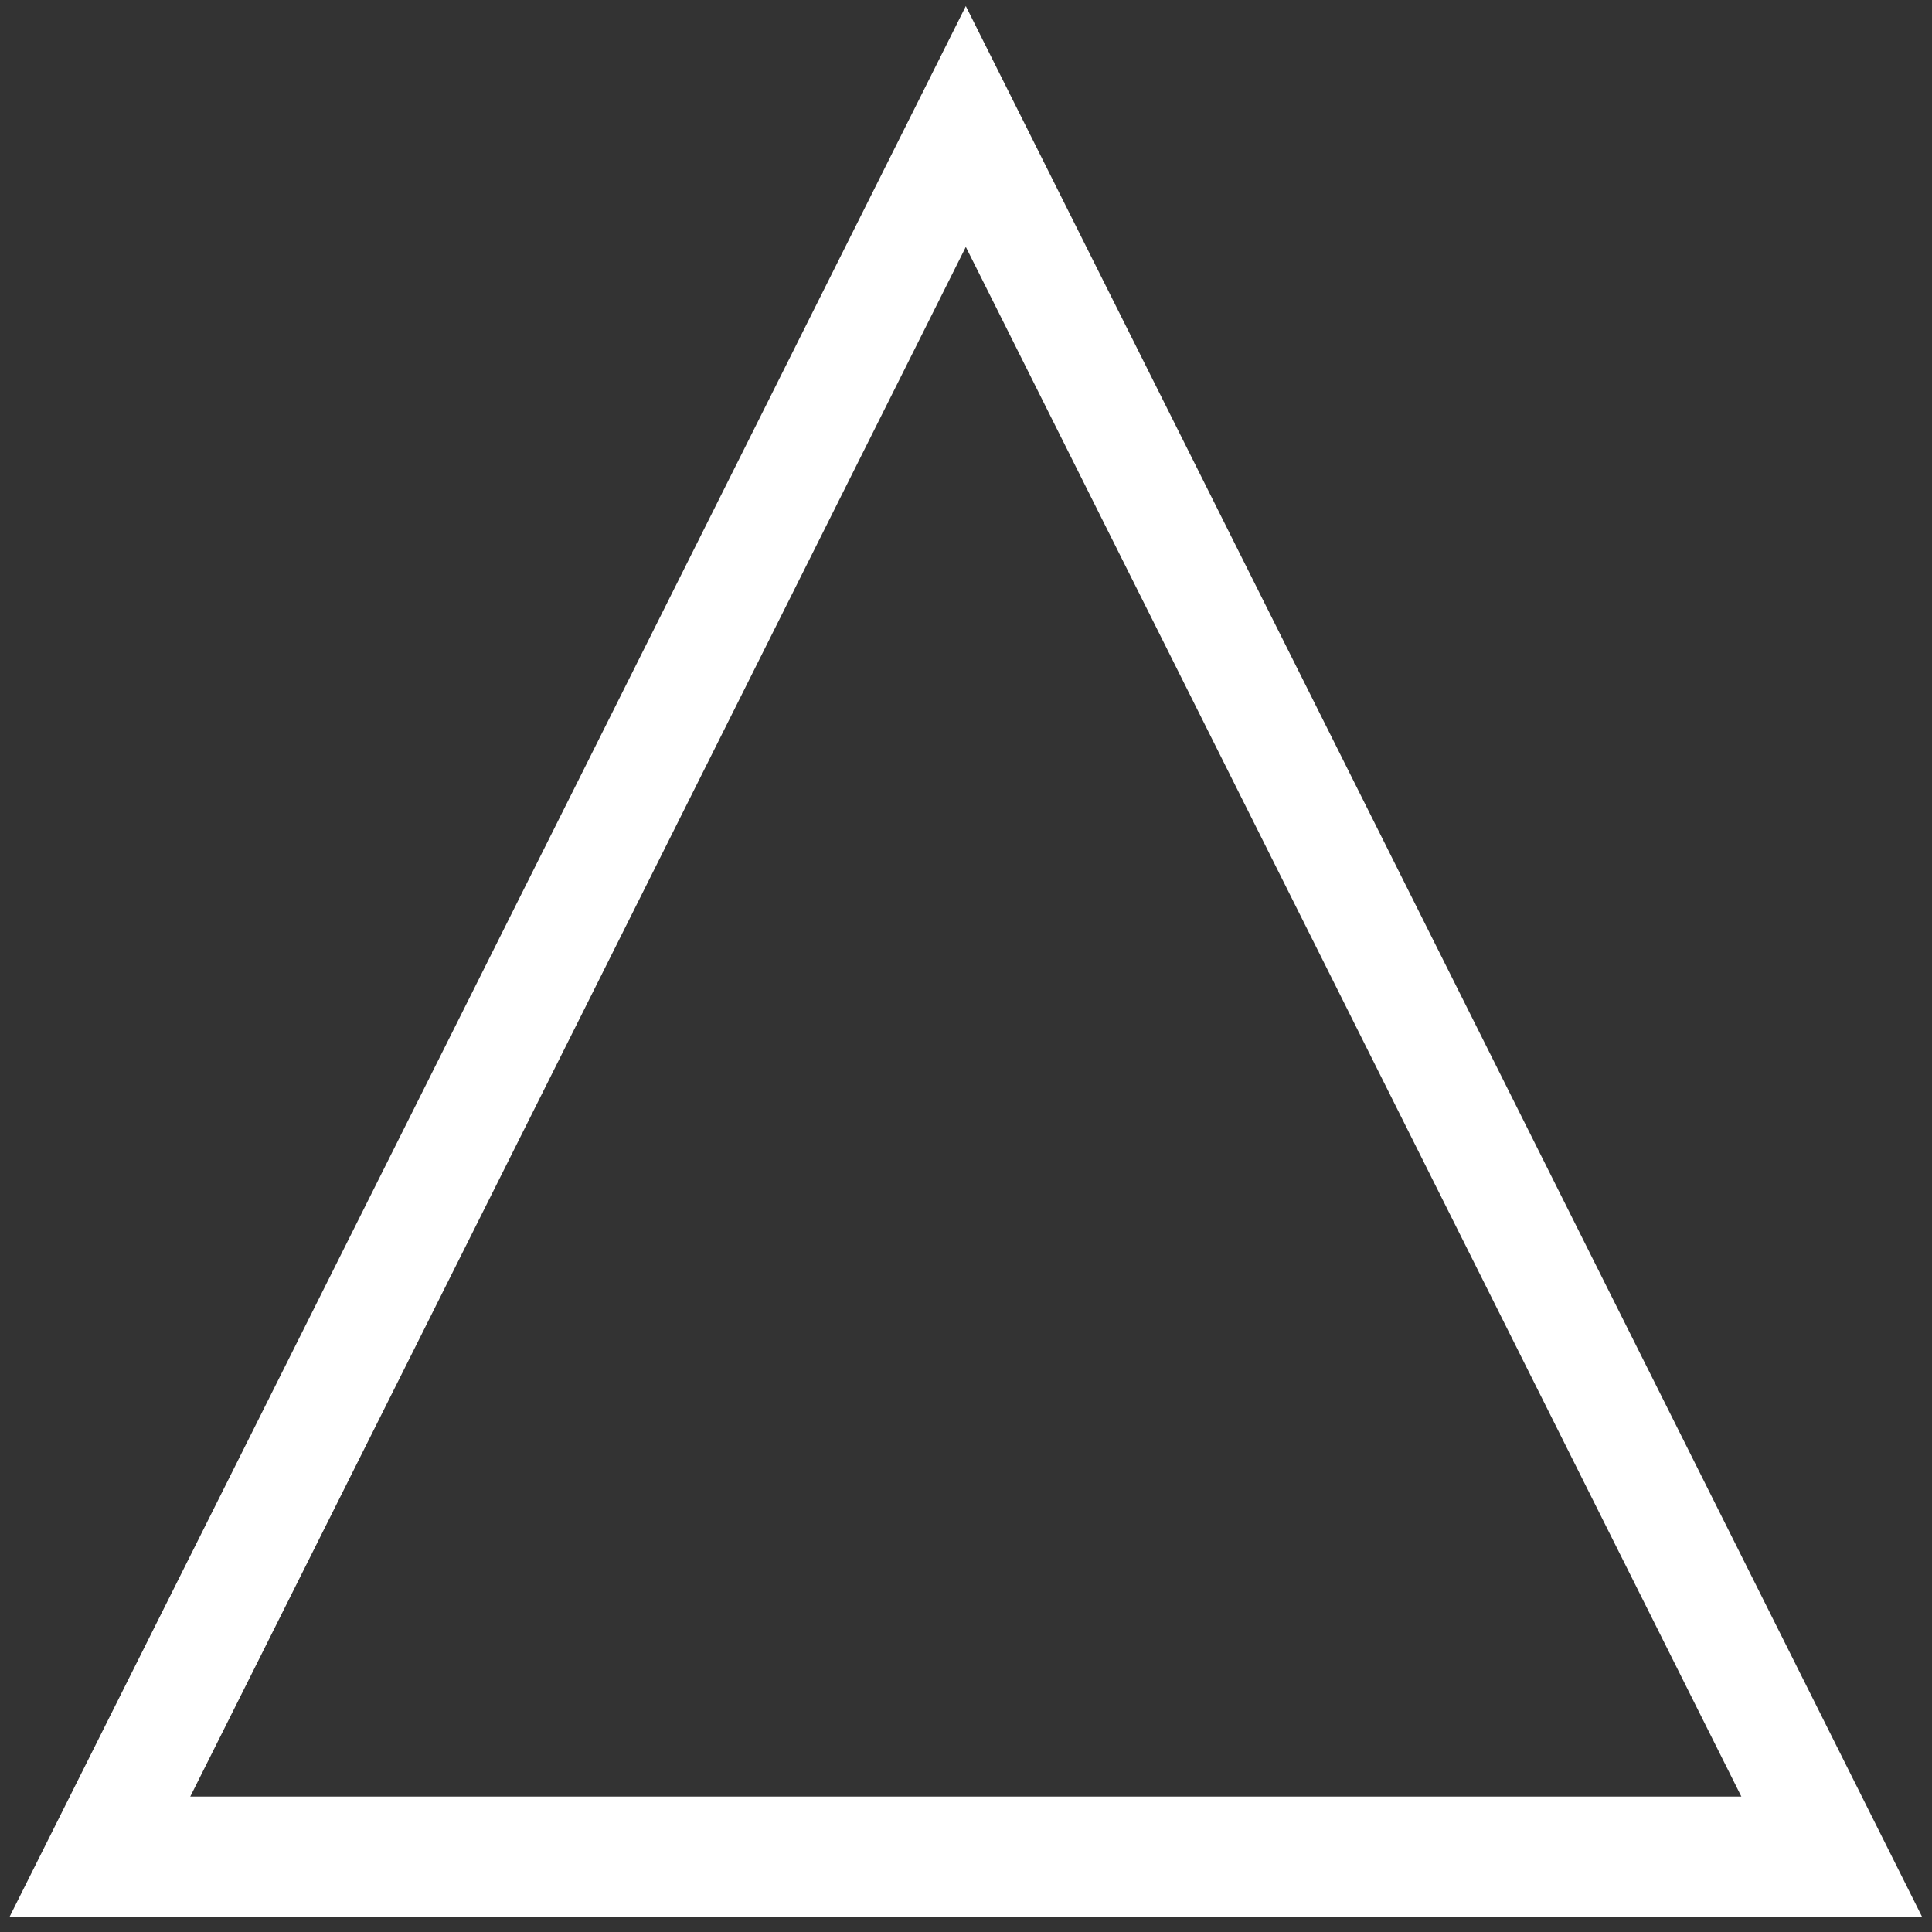 <?xml version="1.0" encoding="UTF-8" standalone="no"?>
<!-- Created with Inkscape (http://www.inkscape.org/) -->

<svg
   xmlns:dc="http://purl.org/dc/elements/1.1/"
   xmlns:cc="http://creativecommons.org/ns#"
   xmlns:rdf="http://www.w3.org/1999/02/22-rdf-syntax-ns#"
   xmlns:svg="http://www.w3.org/2000/svg"
   xmlns="http://www.w3.org/2000/svg"
   xmlns:sodipodi="http://sodipodi.sourceforge.net/DTD/sodipodi-0.dtd"
   xmlns:inkscape="http://www.inkscape.org/namespaces/inkscape"
   width="100px"
   height="100px"
   viewBox="0 0 100 100"
   version="1.1"
   id="SVGRoot"
   sodipodi:docname="left-btn.svg"
   inkscape:version="0.92.4 (5da689c313, 2019-01-14)"
   inkscape:export-filename="C:\projects\CordovaProjects\alieninvasion\src\assets\images\attack-btn.png"
   inkscape:export-xdpi="96"
   inkscape:export-ydpi="96">
  <rect x="0" y="0" width="100" height="100" fill="#333333" stroke="none"/>
  <defs
     id="defs10" />
  <sodipodi:namedview
     id="base"
     pagecolor="#ffffff"
     bordercolor="#666666"
     borderopacity="1.0"
     inkscape:pageopacity="0"
     inkscape:pageshadow="2"
     inkscape:zoom="7.2407734"
     inkscape:cx="26.509179"
     inkscape:cy="45.640048"
     inkscape:document-units="px"
     inkscape:current-layer="layer1"
     showgrid="false"
     inkscape:window-width="1920"
     inkscape:window-height="1017"
     inkscape:window-x="-32000"
     inkscape:window-y="-32000"
     inkscape:window-maximized="0"
     inkscape:grid-bbox="true"
     inkscape:pagecheckerboard="true">
    <inkscape:grid
       type="xygrid"
       id="grid27" />
  </sodipodi:namedview>
  <g
     inkscape:label="Layer 1"
     inkscape:groupmode="layer"
     id="layer1"
     style="display:inline">
    <path
       sodipodi:type="star"
       style="fill:none;stroke:#ffffff;stroke-width:5.424;stroke-miterlimit:4;stroke-dasharray:none;stroke-opacity:1"
       id="path816"
       sodipodi:sides="3"
       sodipodi:cx="28.173784"
       sodipodi:cy="48.624275"
       sodipodi:r1="51.962303"
       sodipodi:r2="25.981152"
       sodipodi:arg1="2.0943951"
       sodipodi:arg2="3.1415927"
       inkscape:flatsided="false"
       inkscape:rounded="0"
       inkscape:randomized="0"
       d="m 2.193,93.625 -1e-7,-45.001 -10e-8,-45.001 L 41.164,26.124 80.136,48.624 41.164,71.125 Z"
       inkscape:transform-center-x="2.1594849e-06"
       transform="matrix(0,-1.149,-0.996,0,98.42,98.625)"
       inkscape:transform-center-y="-14.923889"
       inkscape:export-xdpi="96"
       inkscape:export-ydpi="96" />
  </g>
</svg>

